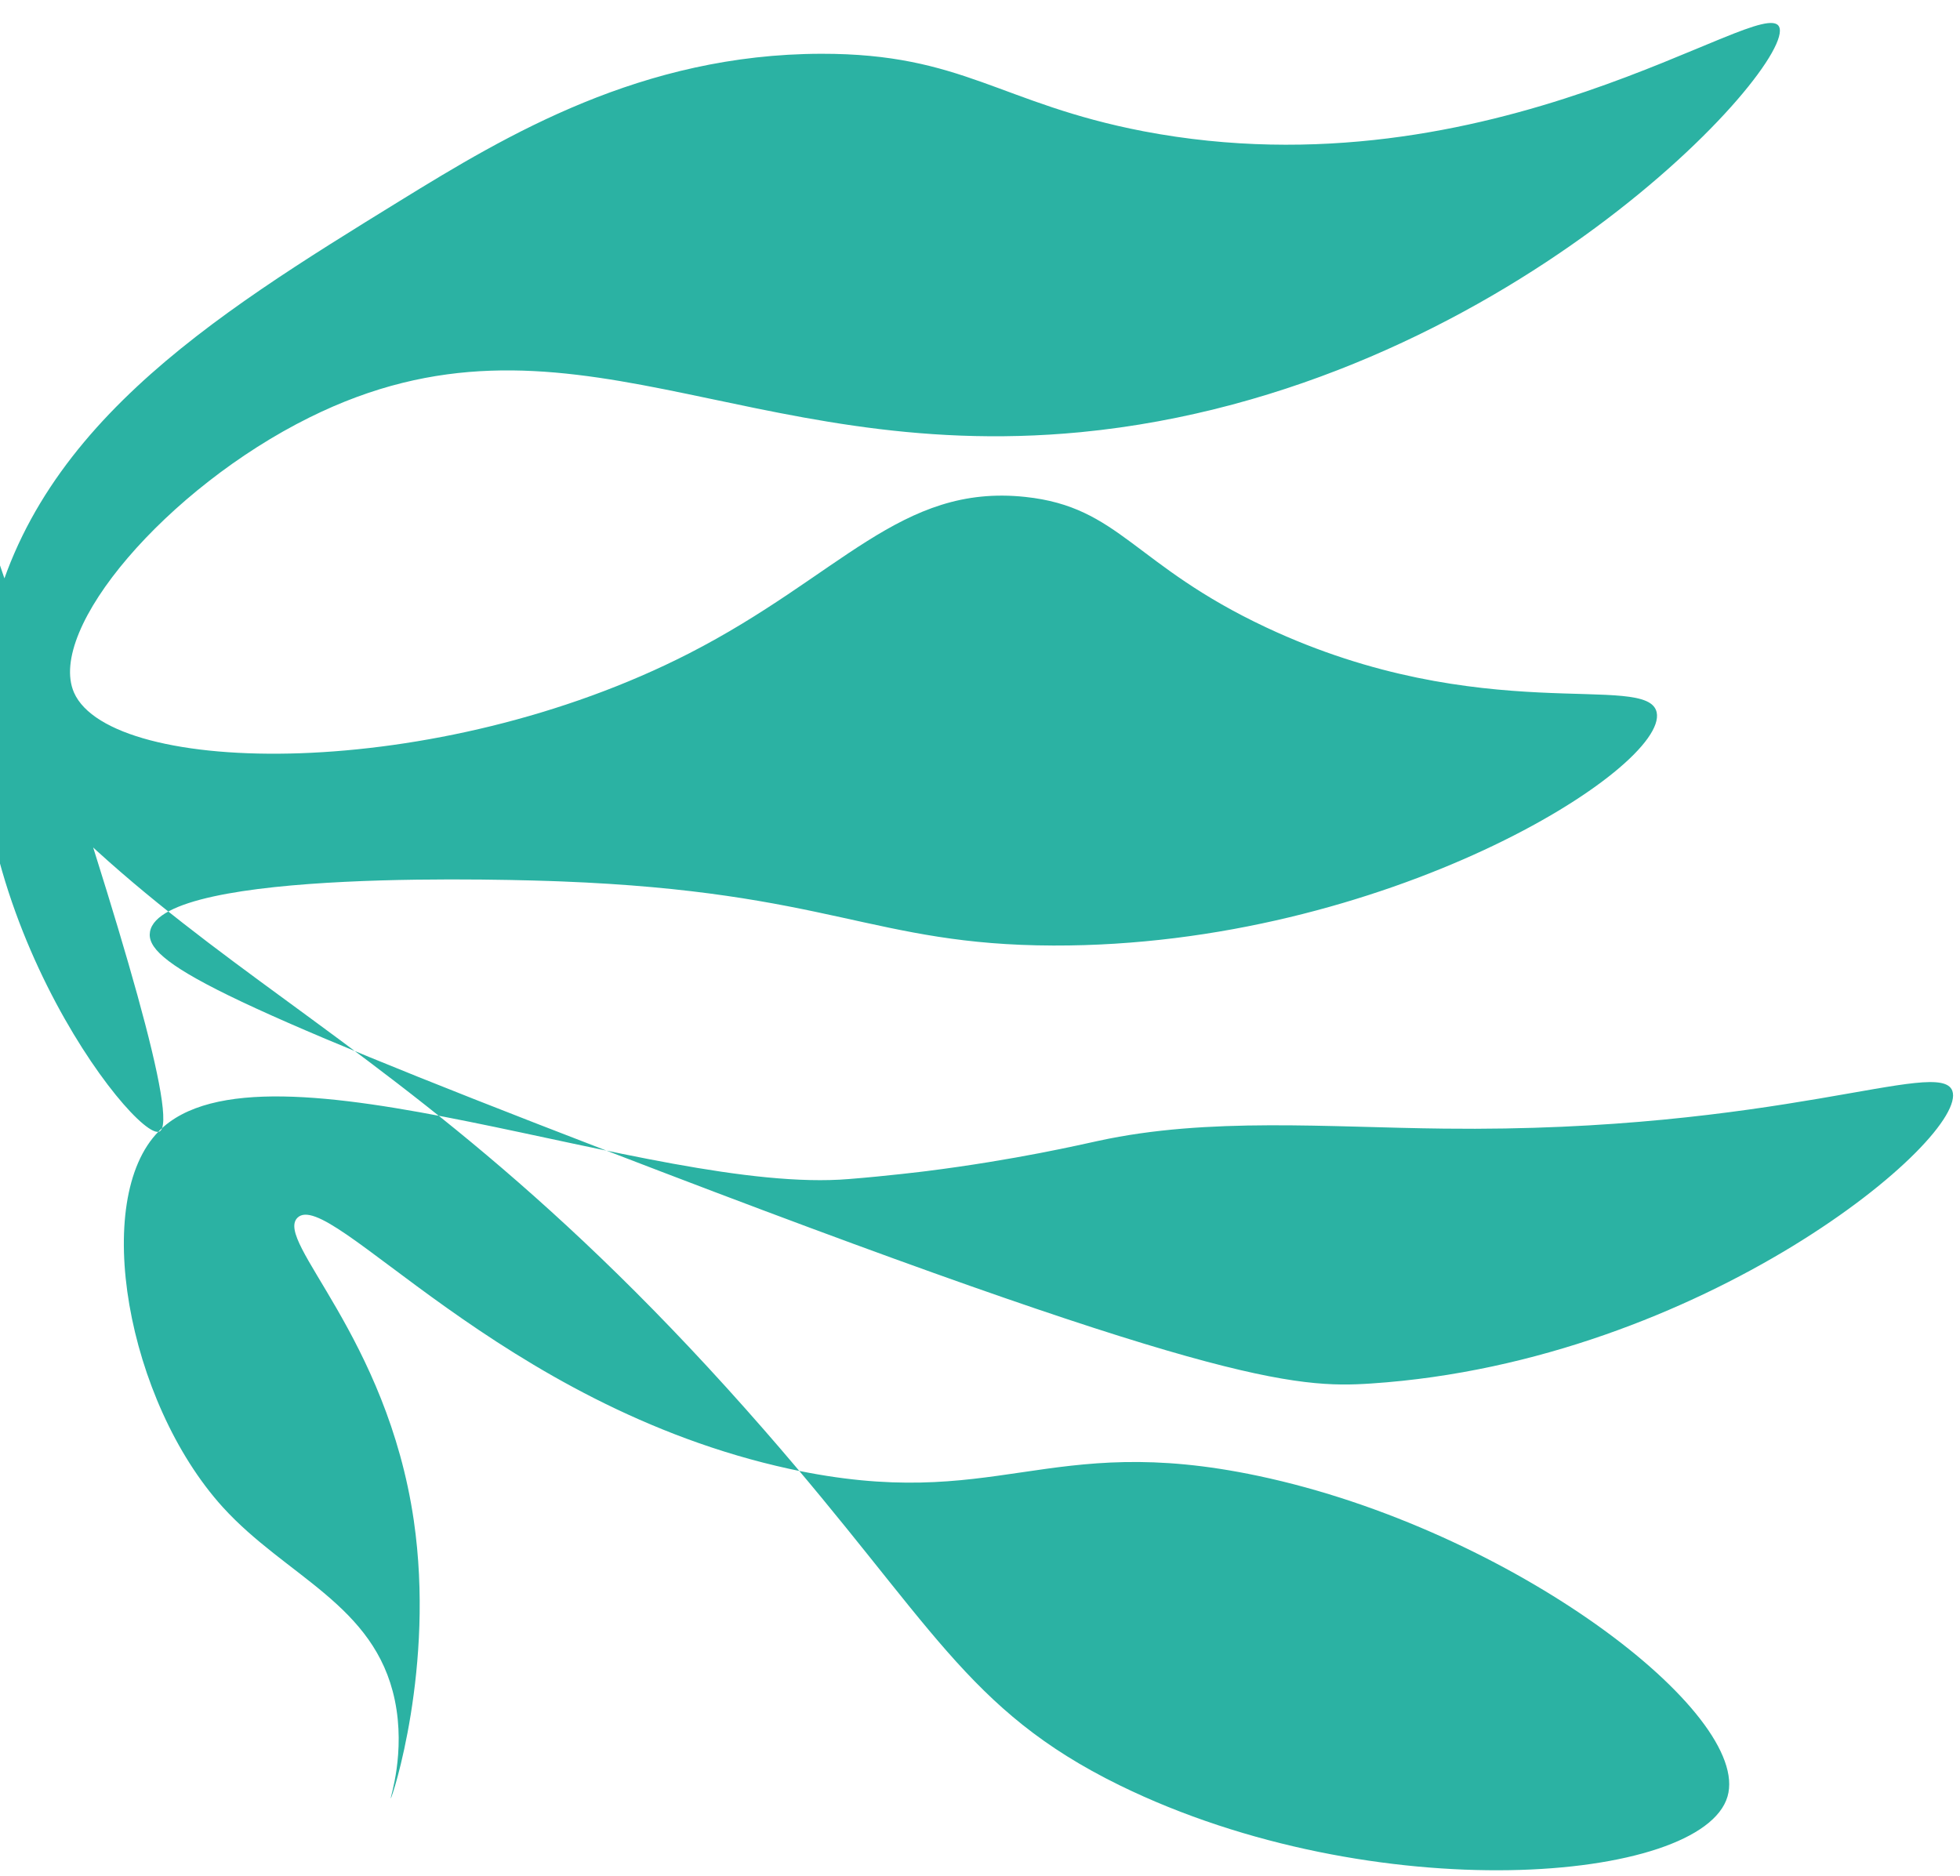 <svg width="257" height="246" viewBox="0 0 257 246" fill="none" xmlns="http://www.w3.org/2000/svg">
<path d="M-63.614 -84.698C-63.695 -83.79 -63.787 -82.452 -63.829 -80.726C-63.829 -80.726 -63.929 -78.253 -63.923 -75.763C-64.16 -33.322 -41.683 23.231 -41.683 23.231C-33.699 43.255 -28.007 57.634 -17.146 75.059C16.976 130.053 46.02 125.361 100.263 187.586C122.193 212.727 126.64 224.214 146.795 234.101C180.207 250.463 223.193 246.937 226.514 235.584C229.711 224.699 198.272 200.571 164.98 193.534C137.089 187.63 130.76 198.479 103.565 192.625C65.485 184.331 43.133 155.501 38.99 159.697C35.989 162.765 50.726 175.251 54.257 199.371C57.056 218.62 51.396 235.846 51.237 235.822C51.131 235.806 53.214 229.841 51.762 222.914C49.145 210.402 37.519 206.769 29.205 197.626C16.626 183.731 11.931 157.273 20.841 148.325C34.482 134.511 85.565 156.763 111.308 154.608C116.288 154.216 121.414 153.577 121.414 153.577C133.21 152.095 141.787 150.077 144.022 149.6C158.447 146.455 174.196 147.838 189.371 147.997C233.373 148.52 254.326 138.614 255.991 143.03C258.22 149.099 223.316 178.507 179.828 181.416C169.83 182.085 158.736 181.399 79.522 150.881C28.022 131.056 18.977 126.077 19.669 122.177C21.147 113.74 68.229 115.373 73.606 115.582C108.828 116.955 114.493 123.917 138.118 123.989C181.639 124.115 218.788 100.669 217.226 93.401C216.028 88.027 194.35 95.552 166.046 82.282C148.611 74.1 146.831 66.475 134.425 65.16C118.081 63.419 110.216 75.499 90.358 85.677C57.148 102.677 14.592 101.883 9.703 90.817C6.082 82.484 21.88 64.015 40.574 54.745C74.168 38.073 97.415 60.922 141.699 56.671C197.02 51.311 235.737 8.351 233.273 3.491C231.055 -0.845 195.729 25.957 149.927 17.211C131.107 13.584 126.302 7.022 107.691 7.051C84.156 7.101 66.512 17.664 52.451 26.329C27.725 41.568 3.121 56.718 -1.786 84.824C-7.518 117.352 17.662 149.689 20.886 148.386C26.189 146.203 -9.711 45.599 -30.816 -13.616C-40.344 -40.31 -48.76 -62.51 -54.917 -78.474" fill="#2BB2A3"/>
</svg>
